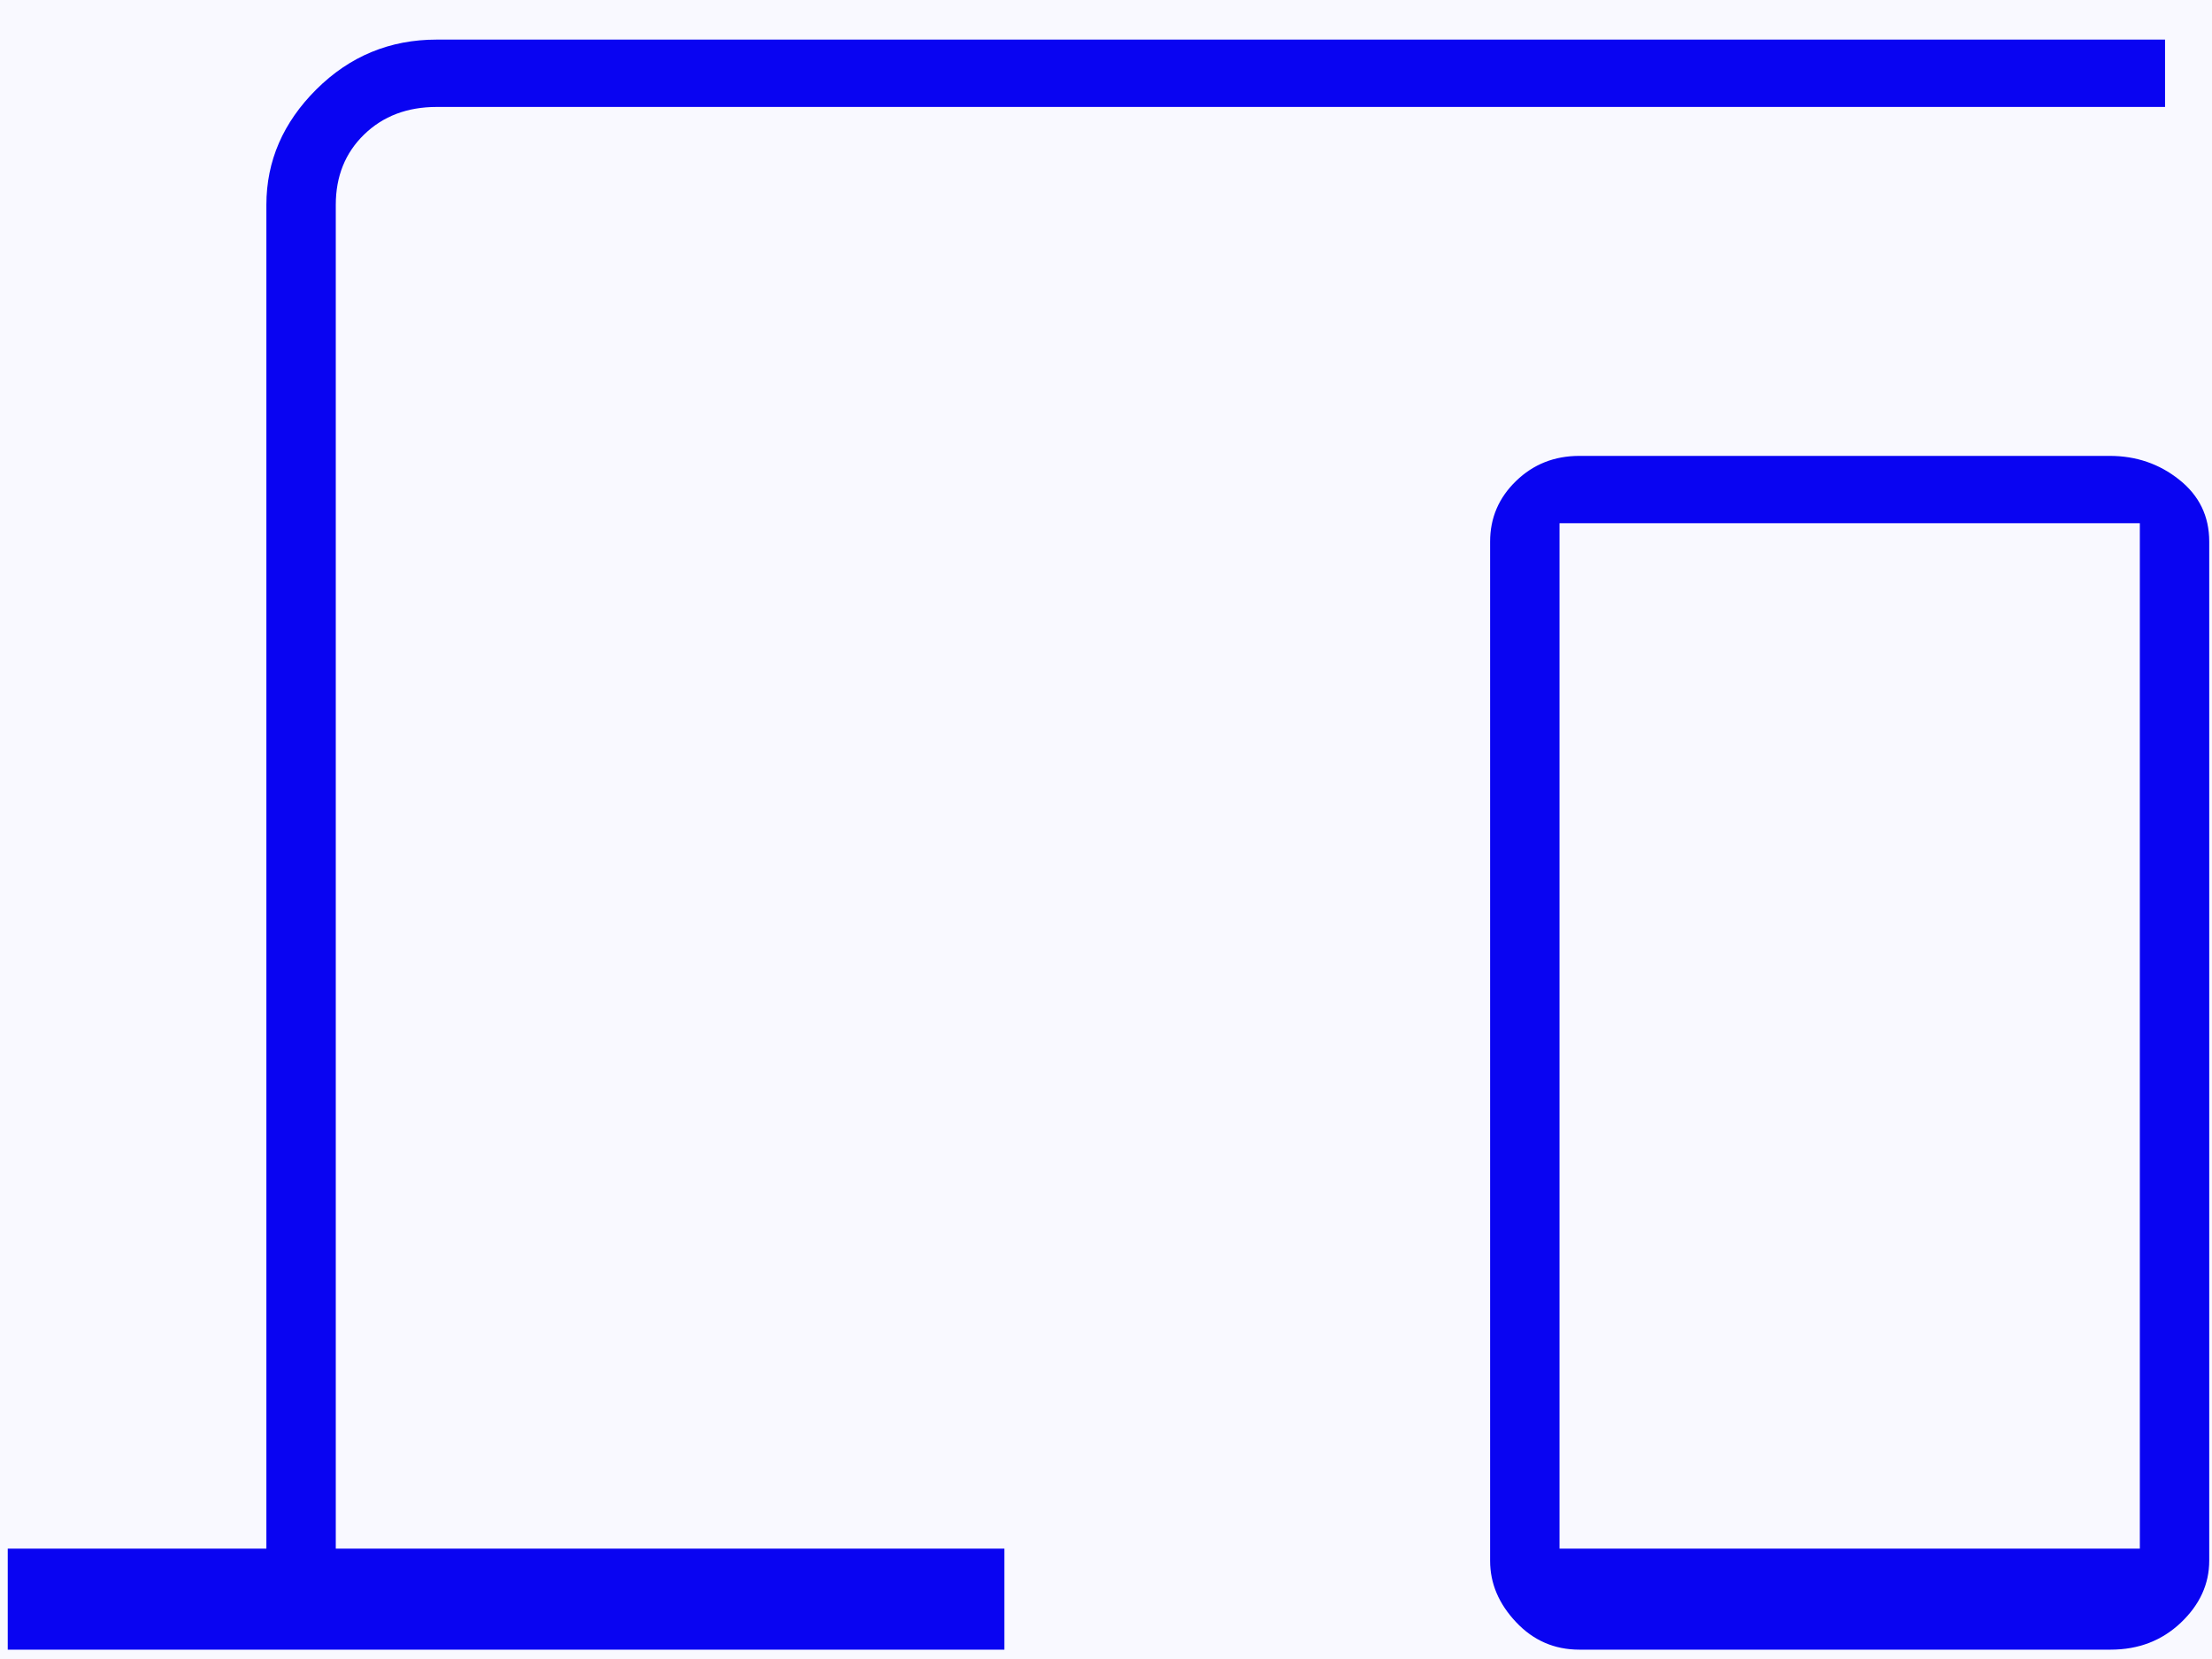 <svg width="40" height="30" viewBox="0 0 40 30" fill="none" xmlns="http://www.w3.org/2000/svg">
<rect width="40" height="30" fill="#E5E5E5"/>
<g id="Home" clip-path="url(#clip0_250_2)">
<rect width="1440" height="4022" transform="translate(-974 -1800)" fill="white"/>
<rect id="Rectangle 131" x="-805" y="-528.564" width="1100" height="732" rx="14" transform="rotate(-0.179 -805 -528.564)" fill="#F9F9FF"/>
<g id="Group 452">
<path id="Vector" d="M0.14 29.831V28.004H4.817V3.705C4.817 2.911 5.119 2.215 5.722 1.615C6.325 1.016 7.05 0.716 7.897 0.716H39.151V1.934H7.897C7.364 1.934 6.927 2.1 6.585 2.432C6.243 2.764 6.072 3.188 6.072 3.705V28.004H18.163V29.831H0.14ZM28.56 29.831C28.109 29.831 27.727 29.665 27.415 29.333C27.102 29.001 26.946 28.632 26.946 28.226V9.794C26.946 9.366 27.102 9.001 27.415 8.698C27.727 8.395 28.109 8.244 28.56 8.244H38.151C38.628 8.244 39.047 8.387 39.408 8.675C39.769 8.962 39.95 9.335 39.95 9.794V28.221C39.95 28.644 39.779 29.018 39.437 29.343C39.094 29.668 38.671 29.831 38.165 29.831H28.56ZM28.201 28.004H38.695V9.461H28.201V28.004Z" fill="#0904F2"/>
</g>
</g>
<defs>
<clipPath id="clip0_250_2">
<rect width="1440" height="4022" fill="white" transform="translate(-974 -1800)"/>
</clipPath>
</defs>
</svg>
